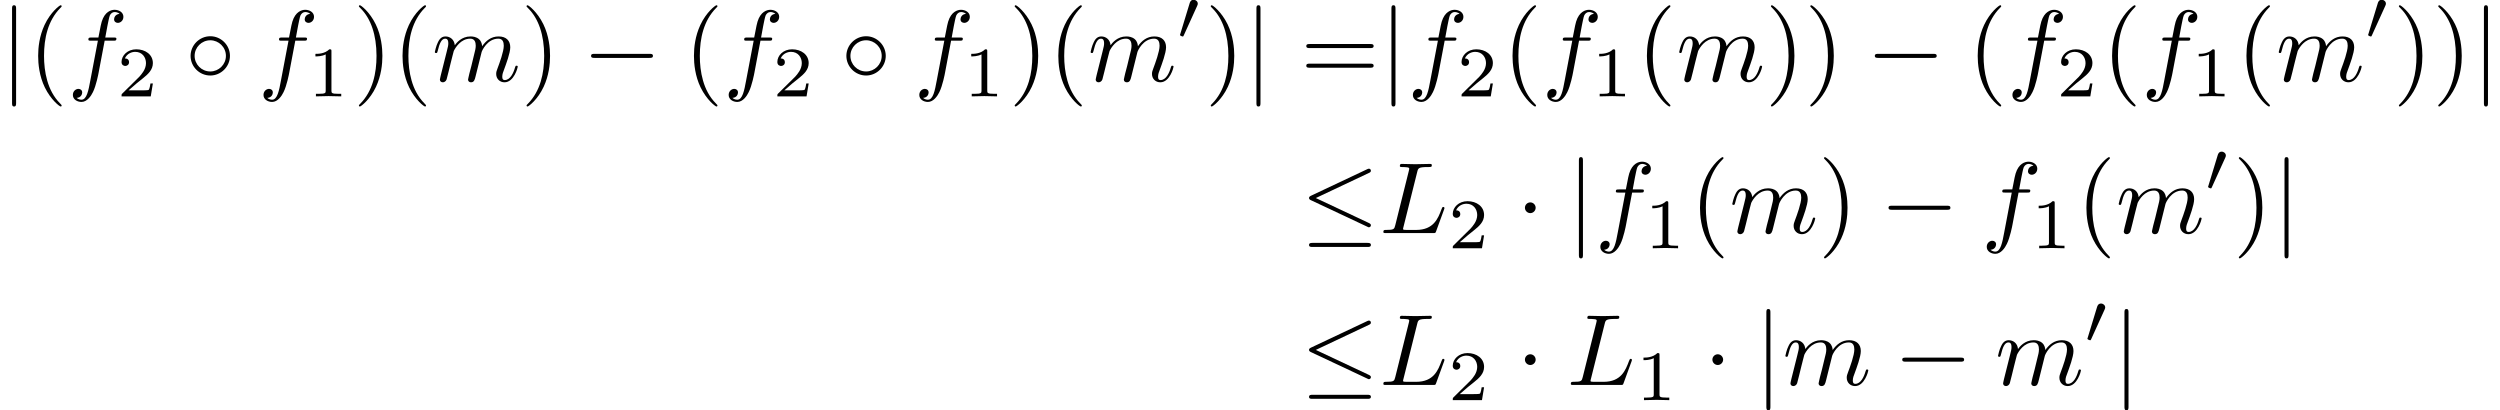 <?xml version='1.0' encoding='UTF-8'?>
<!-- This file was generated by dvisvgm 2.13.3 -->
<svg version='1.1' xmlns='http://www.w3.org/2000/svg' xmlns:xlink='http://www.w3.org/1999/xlink' width='368.964pt' height='60.55pt' viewBox='166.518 46.911 368.964 60.55'>
<defs>
<path id='g1-48' d='M2.022-3.292C2.078-3.41 2.085-3.466 2.085-3.515C2.085-3.731 1.89-3.898 1.674-3.898C1.409-3.898 1.325-3.682 1.29-3.571L.37-.551C.363-.537 .335-.446 .335-.439C.335-.356 .551-.286 .607-.286C.656-.286 .663-.3 .711-.404L2.022-3.292Z'/>
<path id='g4-49' d='M2.336-4.435C2.336-4.624 2.322-4.631 2.127-4.631C1.681-4.191 1.046-4.184 .76-4.184V-3.933C.928-3.933 1.388-3.933 1.771-4.129V-.572C1.771-.342 1.771-.251 1.074-.251H.809V0C.934-.007 1.792-.028 2.05-.028C2.267-.028 3.145-.007 3.299 0V-.251H3.034C2.336-.251 2.336-.342 2.336-.572V-4.435Z'/>
<path id='g4-50' d='M3.522-1.269H3.285C3.264-1.116 3.194-.704 3.103-.635C3.048-.593 2.511-.593 2.413-.593H1.13C1.862-1.241 2.106-1.437 2.525-1.764C3.041-2.176 3.522-2.608 3.522-3.271C3.522-4.115 2.783-4.631 1.89-4.631C1.025-4.631 .439-4.024 .439-3.382C.439-3.027 .739-2.992 .809-2.992C.976-2.992 1.179-3.11 1.179-3.361C1.179-3.487 1.13-3.731 .767-3.731C.983-4.226 1.458-4.38 1.785-4.38C2.483-4.38 2.845-3.836 2.845-3.271C2.845-2.664 2.413-2.183 2.19-1.932L.509-.272C.439-.209 .439-.195 .439 0H3.313L3.522-1.269Z'/>
<path id='g2-76' d='M3.726-6.027C3.816-6.386 3.846-6.496 4.782-6.496C5.081-6.496 5.161-6.496 5.161-6.685C5.161-6.804 5.051-6.804 5.001-6.804C4.672-6.804 3.856-6.775 3.527-6.775C3.228-6.775 2.501-6.804 2.202-6.804C2.132-6.804 2.012-6.804 2.012-6.605C2.012-6.496 2.102-6.496 2.291-6.496C2.311-6.496 2.501-6.496 2.67-6.476C2.849-6.456 2.939-6.446 2.939-6.316C2.939-6.276 2.929-6.247 2.899-6.127L1.564-.777C1.465-.389 1.445-.309 .658-.309C.488-.309 .389-.309 .389-.11C.389 0 .478 0 .658 0H5.27C5.509 0 5.519 0 5.579-.169L6.366-2.321C6.406-2.431 6.406-2.451 6.406-2.461C6.406-2.501 6.376-2.57 6.286-2.57S6.187-2.521 6.117-2.361C5.778-1.445 5.34-.309 3.616-.309H2.68C2.54-.309 2.521-.309 2.461-.319C2.361-.329 2.331-.339 2.331-.418C2.331-.448 2.331-.468 2.381-.648L3.726-6.027Z'/>
<path id='g2-102' d='M3.656-3.985H4.513C4.712-3.985 4.812-3.985 4.812-4.184C4.812-4.294 4.712-4.294 4.543-4.294H3.716L3.925-5.43C3.965-5.639 4.105-6.346 4.164-6.466C4.254-6.655 4.423-6.804 4.633-6.804C4.672-6.804 4.932-6.804 5.121-6.625C4.682-6.585 4.583-6.237 4.583-6.087C4.583-5.858 4.762-5.738 4.951-5.738C5.21-5.738 5.499-5.958 5.499-6.336C5.499-6.795 5.041-7.024 4.633-7.024C4.294-7.024 3.666-6.844 3.367-5.858C3.308-5.649 3.278-5.549 3.039-4.294H2.351C2.162-4.294 2.052-4.294 2.052-4.105C2.052-3.985 2.142-3.985 2.331-3.985H2.989L2.242-.05C2.062 .917 1.893 1.823 1.375 1.823C1.335 1.823 1.086 1.823 .897 1.644C1.355 1.614 1.445 1.255 1.445 1.106C1.445 .877 1.265 .757 1.076 .757C.817 .757 .528 .976 .528 1.355C.528 1.803 .966 2.042 1.375 2.042C1.923 2.042 2.321 1.455 2.501 1.076C2.819 .448 3.049-.757 3.059-.827L3.656-3.985Z'/>
<path id='g2-109' d='M.877-.588C.847-.438 .787-.209 .787-.159C.787 .02 .927 .11 1.076 .11C1.196 .11 1.375 .03 1.445-.169C1.455-.189 1.574-.658 1.634-.907L1.853-1.803C1.913-2.022 1.973-2.242 2.022-2.471C2.062-2.64 2.142-2.929 2.152-2.969C2.301-3.278 2.829-4.184 3.776-4.184C4.224-4.184 4.314-3.816 4.314-3.487C4.314-3.238 4.244-2.959 4.164-2.66L3.885-1.504L3.686-.747C3.646-.548 3.557-.209 3.557-.159C3.557 .02 3.696 .11 3.846 .11C4.154 .11 4.214-.139 4.294-.458C4.433-1.016 4.802-2.471 4.892-2.859C4.922-2.989 5.45-4.184 6.535-4.184C6.964-4.184 7.073-3.846 7.073-3.487C7.073-2.919 6.655-1.783 6.456-1.255C6.366-1.016 6.326-.907 6.326-.707C6.326-.239 6.675 .11 7.143 .11C8.08 .11 8.448-1.345 8.448-1.425C8.448-1.524 8.359-1.524 8.329-1.524C8.229-1.524 8.229-1.494 8.179-1.345C8.03-.817 7.711-.11 7.163-.11C6.994-.11 6.924-.209 6.924-.438C6.924-.687 7.014-.927 7.103-1.146C7.293-1.664 7.711-2.77 7.711-3.337C7.711-3.985 7.313-4.403 6.565-4.403S5.31-3.965 4.941-3.437C4.932-3.567 4.902-3.905 4.623-4.144C4.374-4.354 4.055-4.403 3.806-4.403C2.909-4.403 2.421-3.766 2.252-3.537C2.202-4.105 1.783-4.403 1.335-4.403C.877-4.403 .687-4.015 .598-3.836C.418-3.487 .289-2.899 .289-2.869C.289-2.77 .389-2.77 .408-2.77C.508-2.77 .518-2.78 .578-2.999C.747-3.706 .946-4.184 1.305-4.184C1.465-4.184 1.614-4.105 1.614-3.726C1.614-3.517 1.584-3.407 1.455-2.889L.877-.588Z'/>
<path id='g3-40' d='M3.298 2.391C3.298 2.361 3.298 2.341 3.128 2.172C1.883 .917 1.564-.966 1.564-2.491C1.564-4.224 1.943-5.958 3.168-7.203C3.298-7.323 3.298-7.342 3.298-7.372C3.298-7.442 3.258-7.472 3.198-7.472C3.098-7.472 2.202-6.795 1.614-5.529C1.106-4.433 .986-3.328 .986-2.491C.986-1.714 1.096-.508 1.644 .618C2.242 1.843 3.098 2.491 3.198 2.491C3.258 2.491 3.298 2.461 3.298 2.391Z'/>
<path id='g3-41' d='M2.879-2.491C2.879-3.268 2.77-4.473 2.222-5.599C1.624-6.824 .767-7.472 .667-7.472C.608-7.472 .568-7.432 .568-7.372C.568-7.342 .568-7.323 .757-7.143C1.733-6.157 2.301-4.573 2.301-2.491C2.301-.787 1.933 .966 .697 2.222C.568 2.341 .568 2.361 .568 2.391C.568 2.451 .608 2.491 .667 2.491C.767 2.491 1.664 1.813 2.252 .548C2.76-.548 2.879-1.654 2.879-2.491Z'/>
<path id='g3-61' d='M6.844-3.258C6.994-3.258 7.183-3.258 7.183-3.457S6.994-3.656 6.854-3.656H.887C.747-3.656 .558-3.656 .558-3.457S.747-3.258 .897-3.258H6.844ZM6.854-1.325C6.994-1.325 7.183-1.325 7.183-1.524S6.994-1.724 6.844-1.724H.897C.747-1.724 .558-1.724 .558-1.524S.747-1.325 .887-1.325H6.854Z'/>
<path id='g0-0' d='M6.565-2.291C6.735-2.291 6.914-2.291 6.914-2.491S6.735-2.69 6.565-2.69H1.176C1.006-2.69 .827-2.69 .827-2.491S1.006-2.291 1.176-2.291H6.565Z'/>
<path id='g0-1' d='M1.913-2.491C1.913-2.78 1.674-3.019 1.385-3.019S.857-2.78 .857-2.491S1.096-1.963 1.385-1.963S1.913-2.202 1.913-2.491Z'/>
<path id='g0-14' d='M4.423-2.491C4.423-3.557 3.537-4.423 2.491-4.423C1.415-4.423 .548-3.537 .548-2.491C.548-1.435 1.415-.558 2.491-.558C3.537-.558 4.423-1.425 4.423-2.491ZM2.491-.956C1.624-.956 .946-1.654 .946-2.491S1.634-4.025 2.491-4.025C3.318-4.025 4.025-3.347 4.025-2.491S3.318-.956 2.491-.956Z'/>
<path id='g0-20' d='M6.725-5.918C6.834-5.968 6.914-6.017 6.914-6.137C6.914-6.247 6.834-6.336 6.715-6.336C6.665-6.336 6.575-6.296 6.535-6.276L1.026-3.676C.857-3.597 .827-3.527 .827-3.447C.827-3.357 .887-3.288 1.026-3.228L6.535-.638C6.665-.568 6.685-.568 6.715-.568C6.824-.568 6.914-.658 6.914-.767C6.914-.857 6.874-.917 6.705-.996L1.494-3.447L6.725-5.918ZM6.565 1.365C6.735 1.365 6.914 1.365 6.914 1.166S6.705 .966 6.555 .966H1.186C1.036 .966 .827 .966 .827 1.166S1.006 1.365 1.176 1.365H6.565Z'/>
<path id='g0-106' d='M1.584-7.113C1.584-7.293 1.584-7.472 1.385-7.472S1.186-7.293 1.186-7.113V2.132C1.186 2.311 1.186 2.491 1.385 2.491S1.584 2.311 1.584 2.132V-7.113Z'/>
</defs>
<g id='page1' transform='matrix(1.5 0 0 1.5 0 0)'>
<use x='111.012' y='39.262' xlink:href='#g0-106'/>
<use x='113.78' y='39.262' xlink:href='#g3-40'/>
<use x='117.654' y='39.262' xlink:href='#g2-102'/>
<use x='122.531' y='40.756' xlink:href='#g4-50'/>
<use x='129.215' y='39.262' xlink:href='#g0-14'/>
<use x='136.41' y='39.262' xlink:href='#g2-102'/>
<use x='141.287' y='40.756' xlink:href='#g4-49'/>
<use x='145.757' y='39.262' xlink:href='#g3-41'/>
<use x='149.631' y='39.262' xlink:href='#g3-40'/>
<use x='153.506' y='39.262' xlink:href='#g2-109'/>
<use x='162.253' y='39.262' xlink:href='#g3-41'/>
<use x='168.341' y='39.262' xlink:href='#g0-0'/>
<use x='178.304' y='39.262' xlink:href='#g3-40'/>
<use x='182.178' y='39.262' xlink:href='#g2-102'/>
<use x='187.056' y='40.756' xlink:href='#g4-50'/>
<use x='193.739' y='39.262' xlink:href='#g0-14'/>
<use x='200.934' y='39.262' xlink:href='#g2-102'/>
<use x='205.812' y='40.756' xlink:href='#g4-49'/>
<use x='210.281' y='39.262' xlink:href='#g3-41'/>
<use x='214.155' y='39.262' xlink:href='#g3-40'/>
<use x='218.03' y='39.262' xlink:href='#g2-109'/>
<use x='226.777' y='35.149' xlink:href='#g1-48'/>
<use x='229.572' y='39.262' xlink:href='#g3-41'/>
<use x='233.447' y='39.262' xlink:href='#g0-106'/>
<use x='238.981' y='39.262' xlink:href='#g3-61'/>
<use x='246.73' y='39.262' xlink:href='#g0-106'/>
<use x='249.498' y='39.262' xlink:href='#g2-102'/>
<use x='254.375' y='40.756' xlink:href='#g4-50'/>
<use x='258.844' y='39.262' xlink:href='#g3-40'/>
<use x='262.719' y='39.262' xlink:href='#g2-102'/>
<use x='267.596' y='40.756' xlink:href='#g4-49'/>
<use x='272.066' y='39.262' xlink:href='#g3-40'/>
<use x='275.94' y='39.262' xlink:href='#g2-109'/>
<use x='284.687' y='39.262' xlink:href='#g3-41'/>
<use x='288.562' y='39.262' xlink:href='#g3-41'/>
<use x='294.65' y='39.262' xlink:href='#g0-0'/>
<use x='304.613' y='39.262' xlink:href='#g3-40'/>
<use x='308.487' y='39.262' xlink:href='#g2-102'/>
<use x='313.365' y='40.756' xlink:href='#g4-50'/>
<use x='317.834' y='39.262' xlink:href='#g3-40'/>
<use x='321.708' y='39.262' xlink:href='#g2-102'/>
<use x='326.586' y='40.756' xlink:href='#g4-49'/>
<use x='331.055' y='39.262' xlink:href='#g3-40'/>
<use x='334.93' y='39.262' xlink:href='#g2-109'/>
<use x='343.677' y='35.149' xlink:href='#g1-48'/>
<use x='346.472' y='39.262' xlink:href='#g3-41'/>
<use x='350.346' y='39.262' xlink:href='#g3-41'/>
<use x='354.221' y='39.262' xlink:href='#g0-106'/>
<use x='238.981' y='54.206' xlink:href='#g0-20'/>
<use x='246.73' y='54.206' xlink:href='#g2-76'/>
<use x='253.51' y='55.7' xlink:href='#g4-50'/>
<use x='260.193' y='54.206' xlink:href='#g0-1'/>
<use x='265.175' y='54.206' xlink:href='#g0-106'/>
<use x='267.942' y='54.206' xlink:href='#g2-102'/>
<use x='272.82' y='55.7' xlink:href='#g4-49'/>
<use x='277.289' y='54.206' xlink:href='#g3-40'/>
<use x='281.163' y='54.206' xlink:href='#g2-109'/>
<use x='289.911' y='54.206' xlink:href='#g3-41'/>
<use x='295.999' y='54.206' xlink:href='#g0-0'/>
<use x='305.962' y='54.206' xlink:href='#g2-102'/>
<use x='310.839' y='55.7' xlink:href='#g4-49'/>
<use x='315.309' y='54.206' xlink:href='#g3-40'/>
<use x='319.183' y='54.206' xlink:href='#g2-109'/>
<use x='327.93' y='50.093' xlink:href='#g1-48'/>
<use x='330.725' y='54.206' xlink:href='#g3-41'/>
<use x='334.6' y='54.206' xlink:href='#g0-106'/>
<use x='238.981' y='69.15' xlink:href='#g0-20'/>
<use x='246.73' y='69.15' xlink:href='#g2-76'/>
<use x='253.51' y='70.644' xlink:href='#g4-50'/>
<use x='260.193' y='69.15' xlink:href='#g0-1'/>
<use x='265.175' y='69.15' xlink:href='#g2-76'/>
<use x='271.955' y='70.644' xlink:href='#g4-49'/>
<use x='278.638' y='69.15' xlink:href='#g0-1'/>
<use x='283.619' y='69.15' xlink:href='#g0-106'/>
<use x='286.387' y='69.15' xlink:href='#g2-109'/>
<use x='297.348' y='69.15' xlink:href='#g0-0'/>
<use x='307.311' y='69.15' xlink:href='#g2-109'/>
<use x='316.058' y='65.037' xlink:href='#g1-48'/>
<use x='318.853' y='69.15' xlink:href='#g0-106'/>
</g>
</svg>